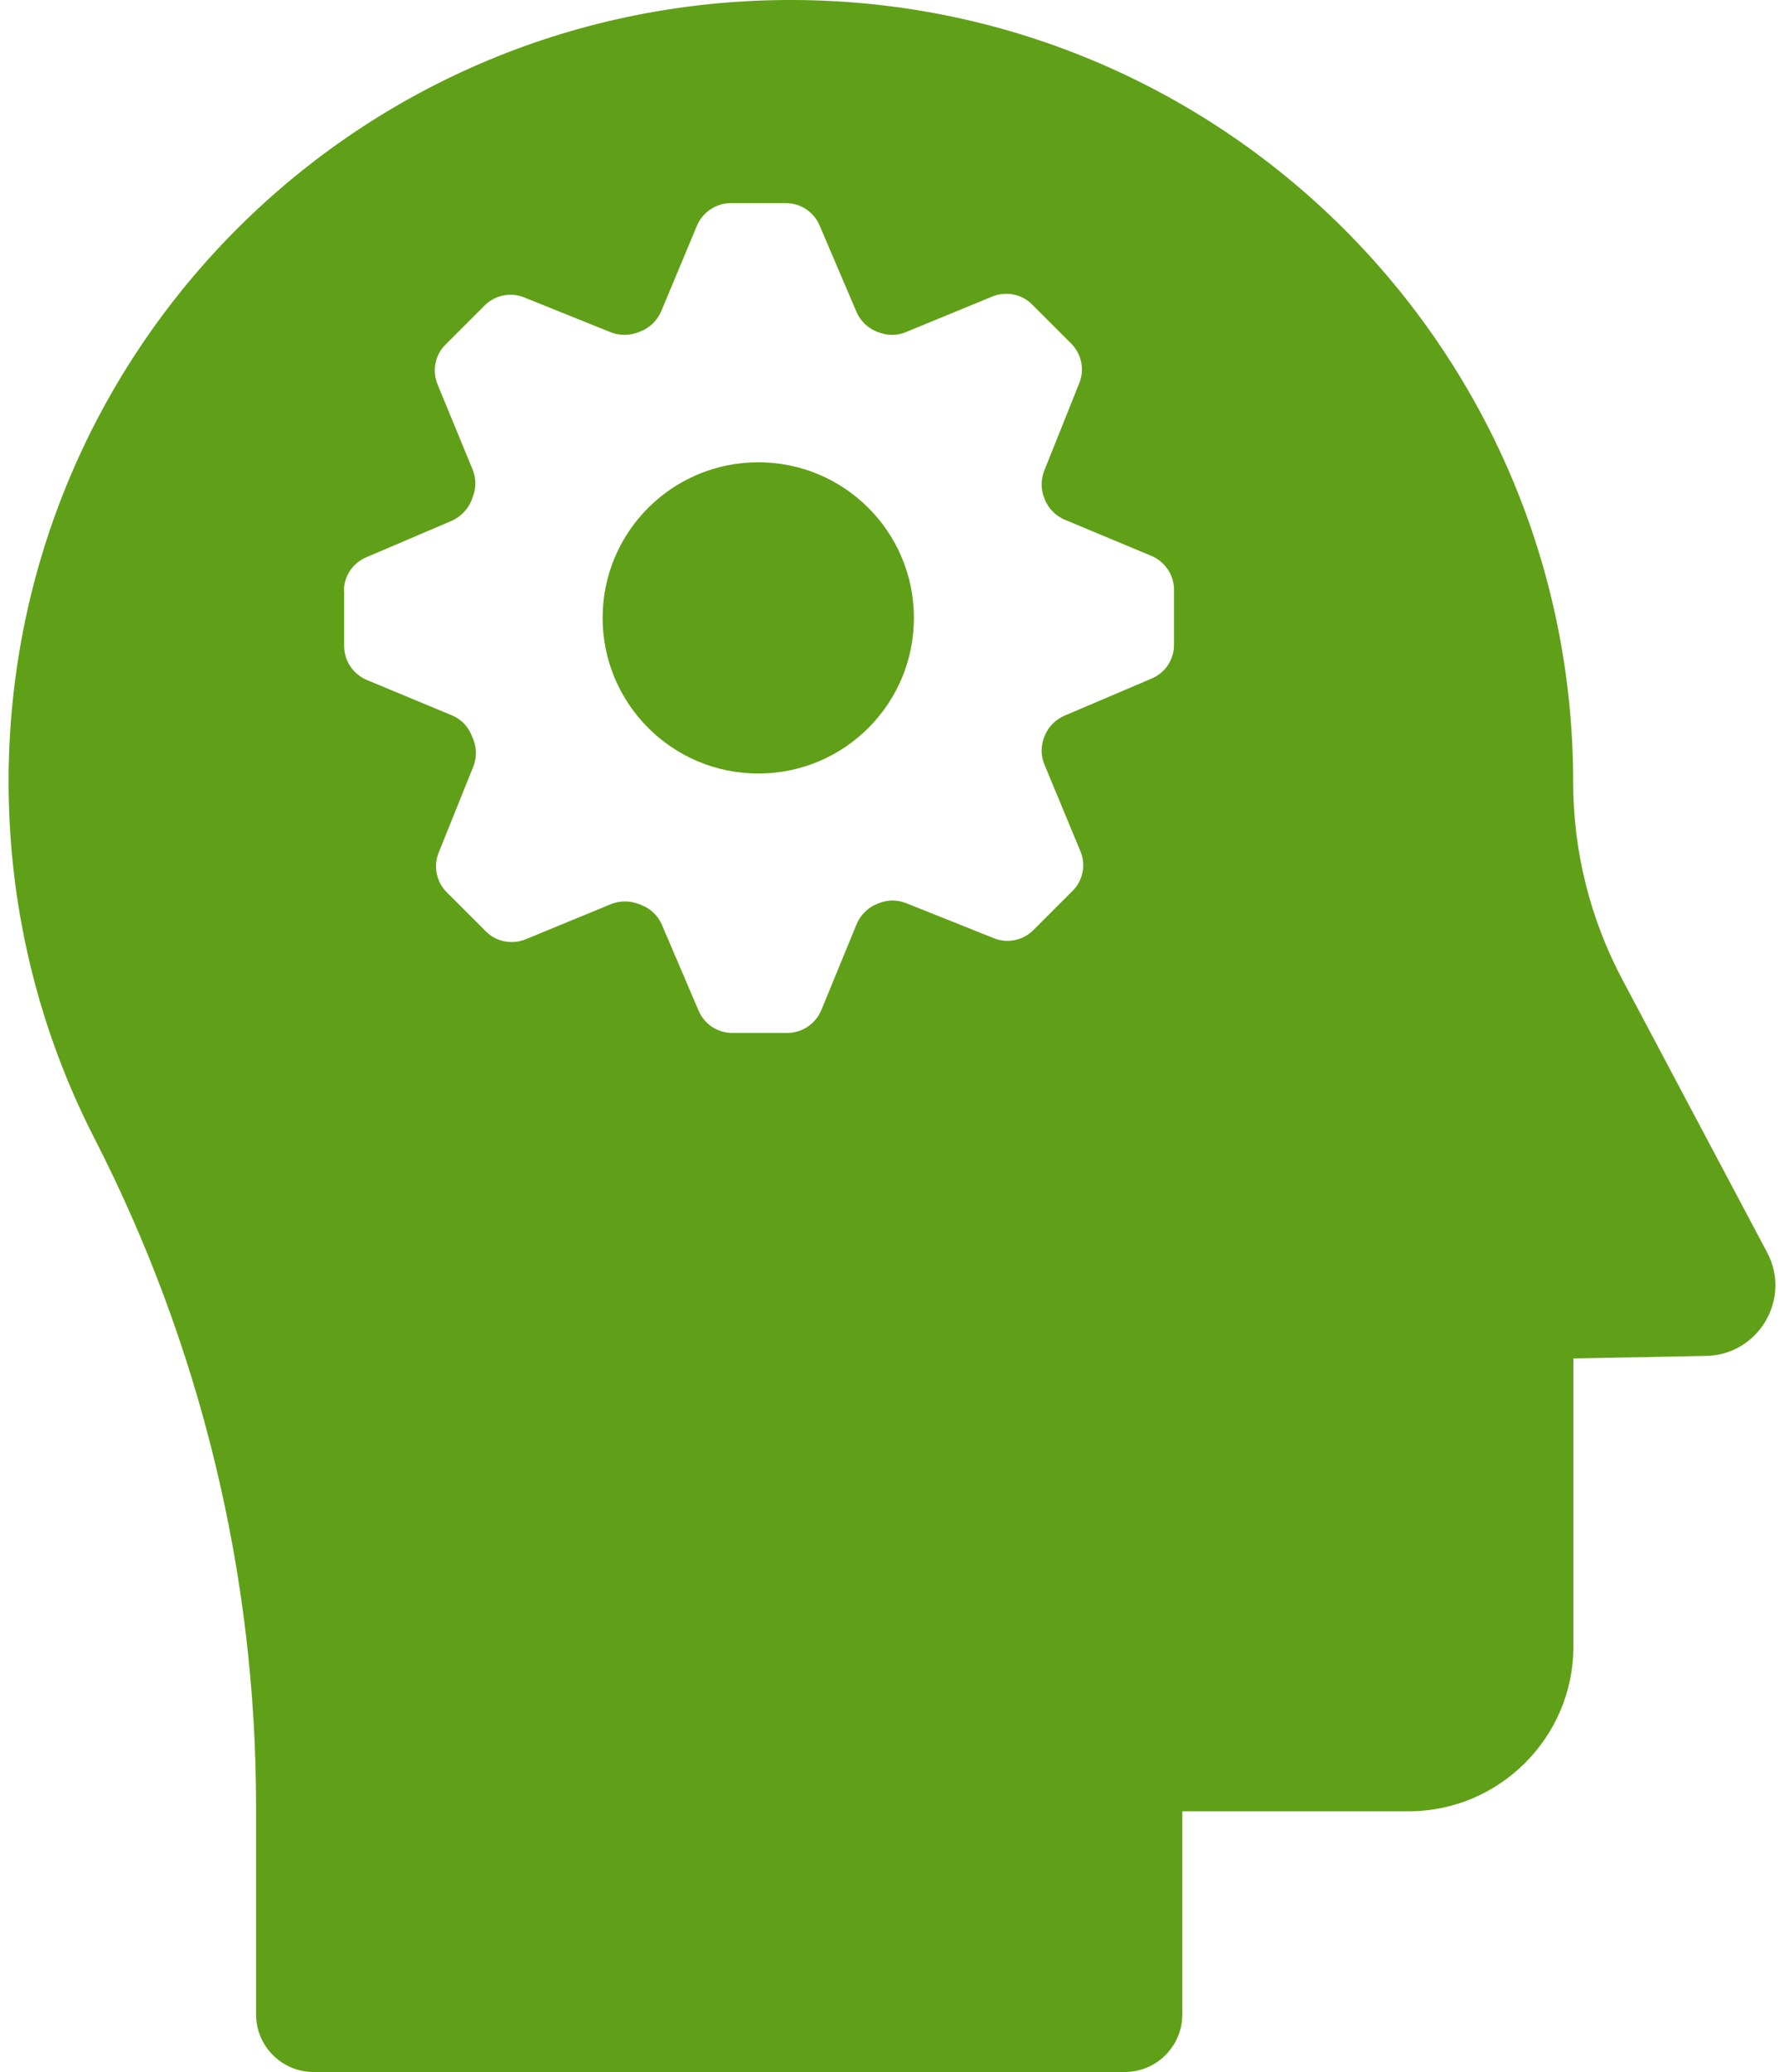<svg width="99" height="115" viewBox="0 0 99 115" fill="none" xmlns="http://www.w3.org/2000/svg">
<path d="M42.079 42.932C46.852 42.932 50.716 39.068 50.716 34.295C50.716 29.522 46.852 25.657 42.079 25.657C37.306 25.657 33.441 29.522 33.441 34.295C33.441 39.055 37.306 42.932 42.079 42.932Z" fill="#60A018"/>
<path d="M14.209 100.233V111.801C14.209 113.567 15.642 115 17.408 115H62.412C64.178 115 65.611 113.567 65.611 111.801V100.528H78.177C83.206 100.528 87.313 96.42 87.313 91.391V75.396L94.671 75.255C97.588 75.204 99.431 72.082 98.062 69.51L90.026 54.359C88.234 50.981 87.3 47.219 87.3 43.406C87.3 19.311 67.671 -0.191 43.525 0.001C19.456 0.193 0.236 19.784 0.479 43.854C0.556 50.789 2.257 57.341 5.213 63.125C11.113 74.628 14.209 87.335 14.209 100.233ZM19.084 32.798C19.084 31.979 19.571 31.25 20.326 30.93L25.06 28.908C25.559 28.69 25.956 28.281 26.161 27.782C26.186 27.718 26.212 27.667 26.225 27.603C26.43 27.104 26.43 26.553 26.225 26.054L24.28 21.332C23.973 20.578 24.139 19.695 24.728 19.119L26.89 16.956C27.466 16.38 28.336 16.201 29.091 16.508L33.89 18.441C34.376 18.633 34.926 18.633 35.425 18.441C35.464 18.428 35.515 18.402 35.553 18.39C36.065 18.185 36.474 17.788 36.692 17.276L38.675 12.529C38.995 11.774 39.737 11.275 40.556 11.275H43.614C44.434 11.275 45.163 11.761 45.483 12.516L47.53 17.315C47.748 17.814 48.145 18.198 48.643 18.402C48.669 18.415 48.695 18.428 48.72 18.428C49.219 18.633 49.782 18.645 50.281 18.428L55.067 16.457C55.822 16.15 56.705 16.316 57.281 16.905L59.443 19.068C60.019 19.643 60.198 20.514 59.891 21.268L57.946 26.131C57.754 26.63 57.754 27.18 57.959 27.667C57.959 27.68 57.972 27.692 57.972 27.705C58.177 28.217 58.573 28.626 59.085 28.844L63.897 30.853C64.651 31.173 65.15 31.915 65.15 32.734V35.792C65.15 36.611 64.664 37.34 63.909 37.66L59.072 39.721C58.573 39.938 58.177 40.335 57.972 40.847L57.946 40.91C57.754 41.397 57.754 41.947 57.959 42.433L59.955 47.245C60.275 48 60.096 48.883 59.508 49.458L57.345 51.621C56.769 52.197 55.899 52.376 55.144 52.069L50.282 50.124C49.795 49.932 49.245 49.932 48.746 50.136C48.721 50.15 48.682 50.162 48.657 50.175C48.157 50.38 47.761 50.776 47.543 51.276L45.573 56.074C45.253 56.829 44.511 57.328 43.692 57.328H40.633C39.815 57.328 39.085 56.842 38.765 56.087L36.731 51.327C36.513 50.815 36.091 50.418 35.579 50.226C35.541 50.213 35.489 50.188 35.451 50.175C34.952 49.983 34.402 49.983 33.916 50.175L29.168 52.133C28.413 52.44 27.53 52.274 26.954 51.685L24.792 49.523C24.216 48.947 24.037 48.077 24.344 47.322L26.264 42.549C26.468 42.05 26.455 41.5 26.251 41C26.225 40.936 26.2 40.885 26.174 40.821C25.969 40.309 25.572 39.9 25.061 39.695L20.352 37.737C19.597 37.417 19.098 36.675 19.098 35.856V32.798H19.084V32.798Z" fill="#60A018"/>
</svg>
